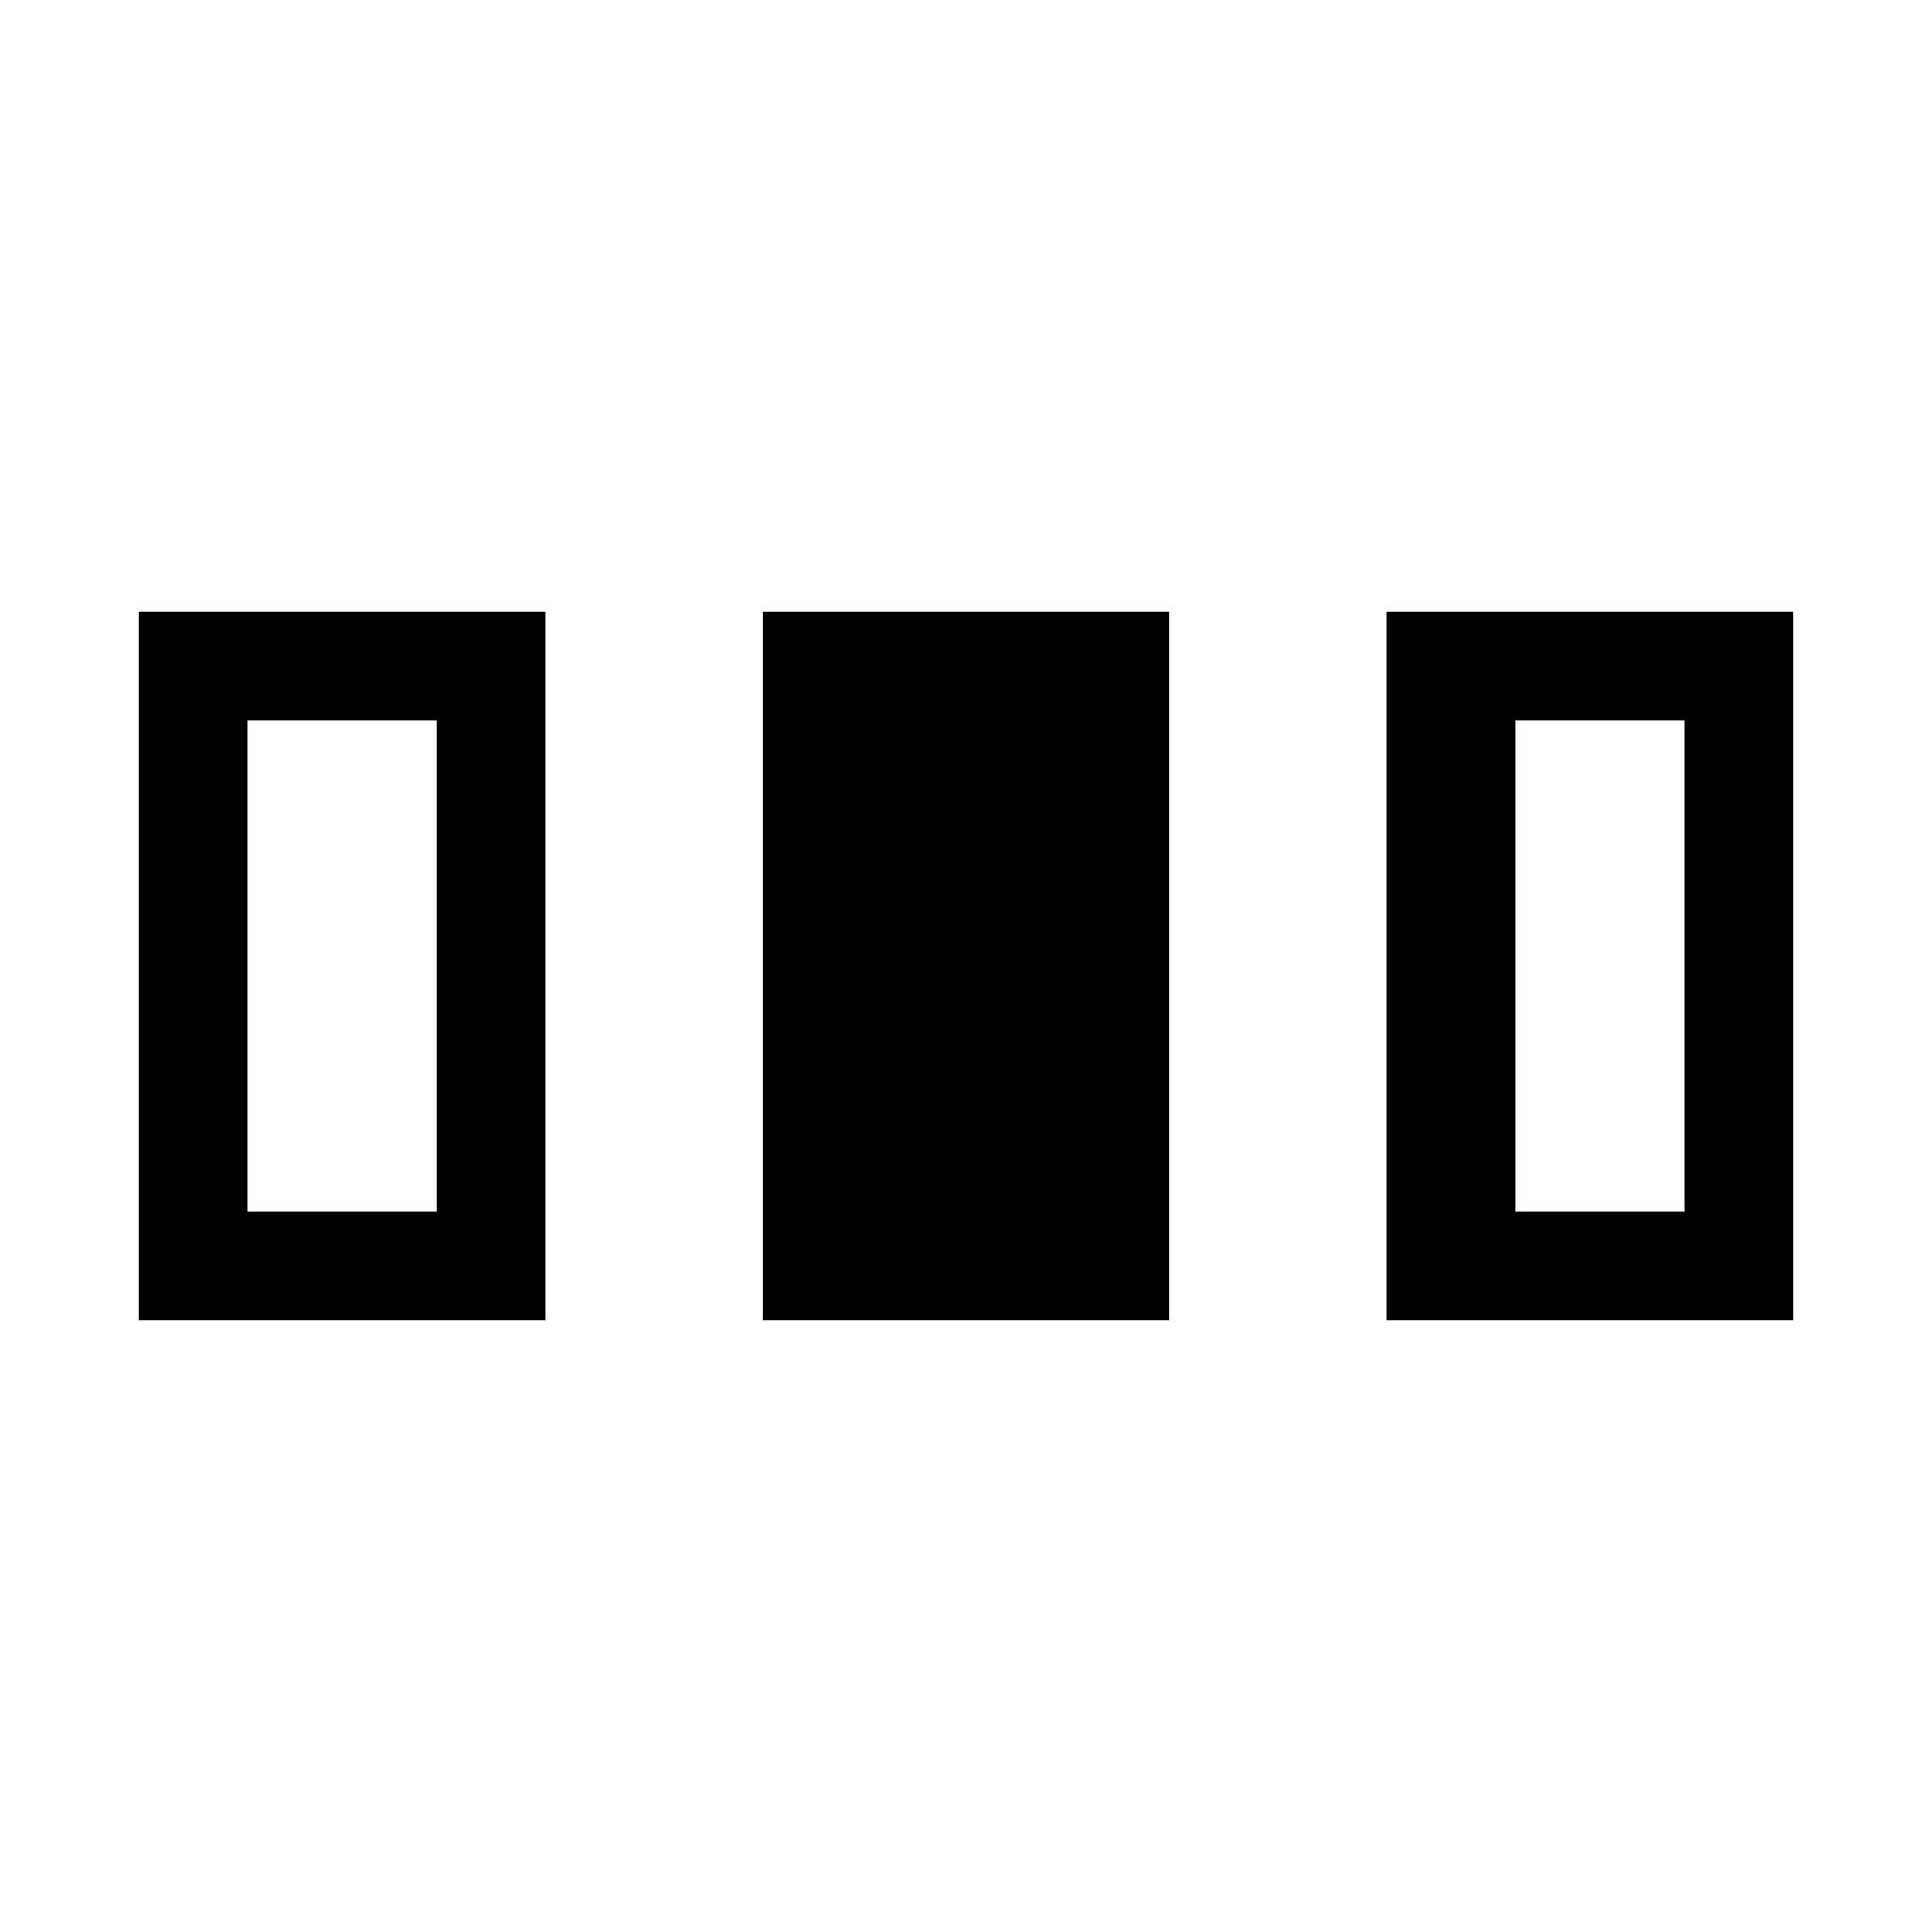 <svg xmlns="http://www.w3.org/2000/svg" height="24" viewBox="0 -960 960 960" width="24"><path d="M69-304v-352h202v352H69Zm310 0v-352h202v352H379Zm310 0v-352h202v352H689Zm-566-54h94v-244h-94v244Zm630 0h84v-244h-84v244Z"/></svg>